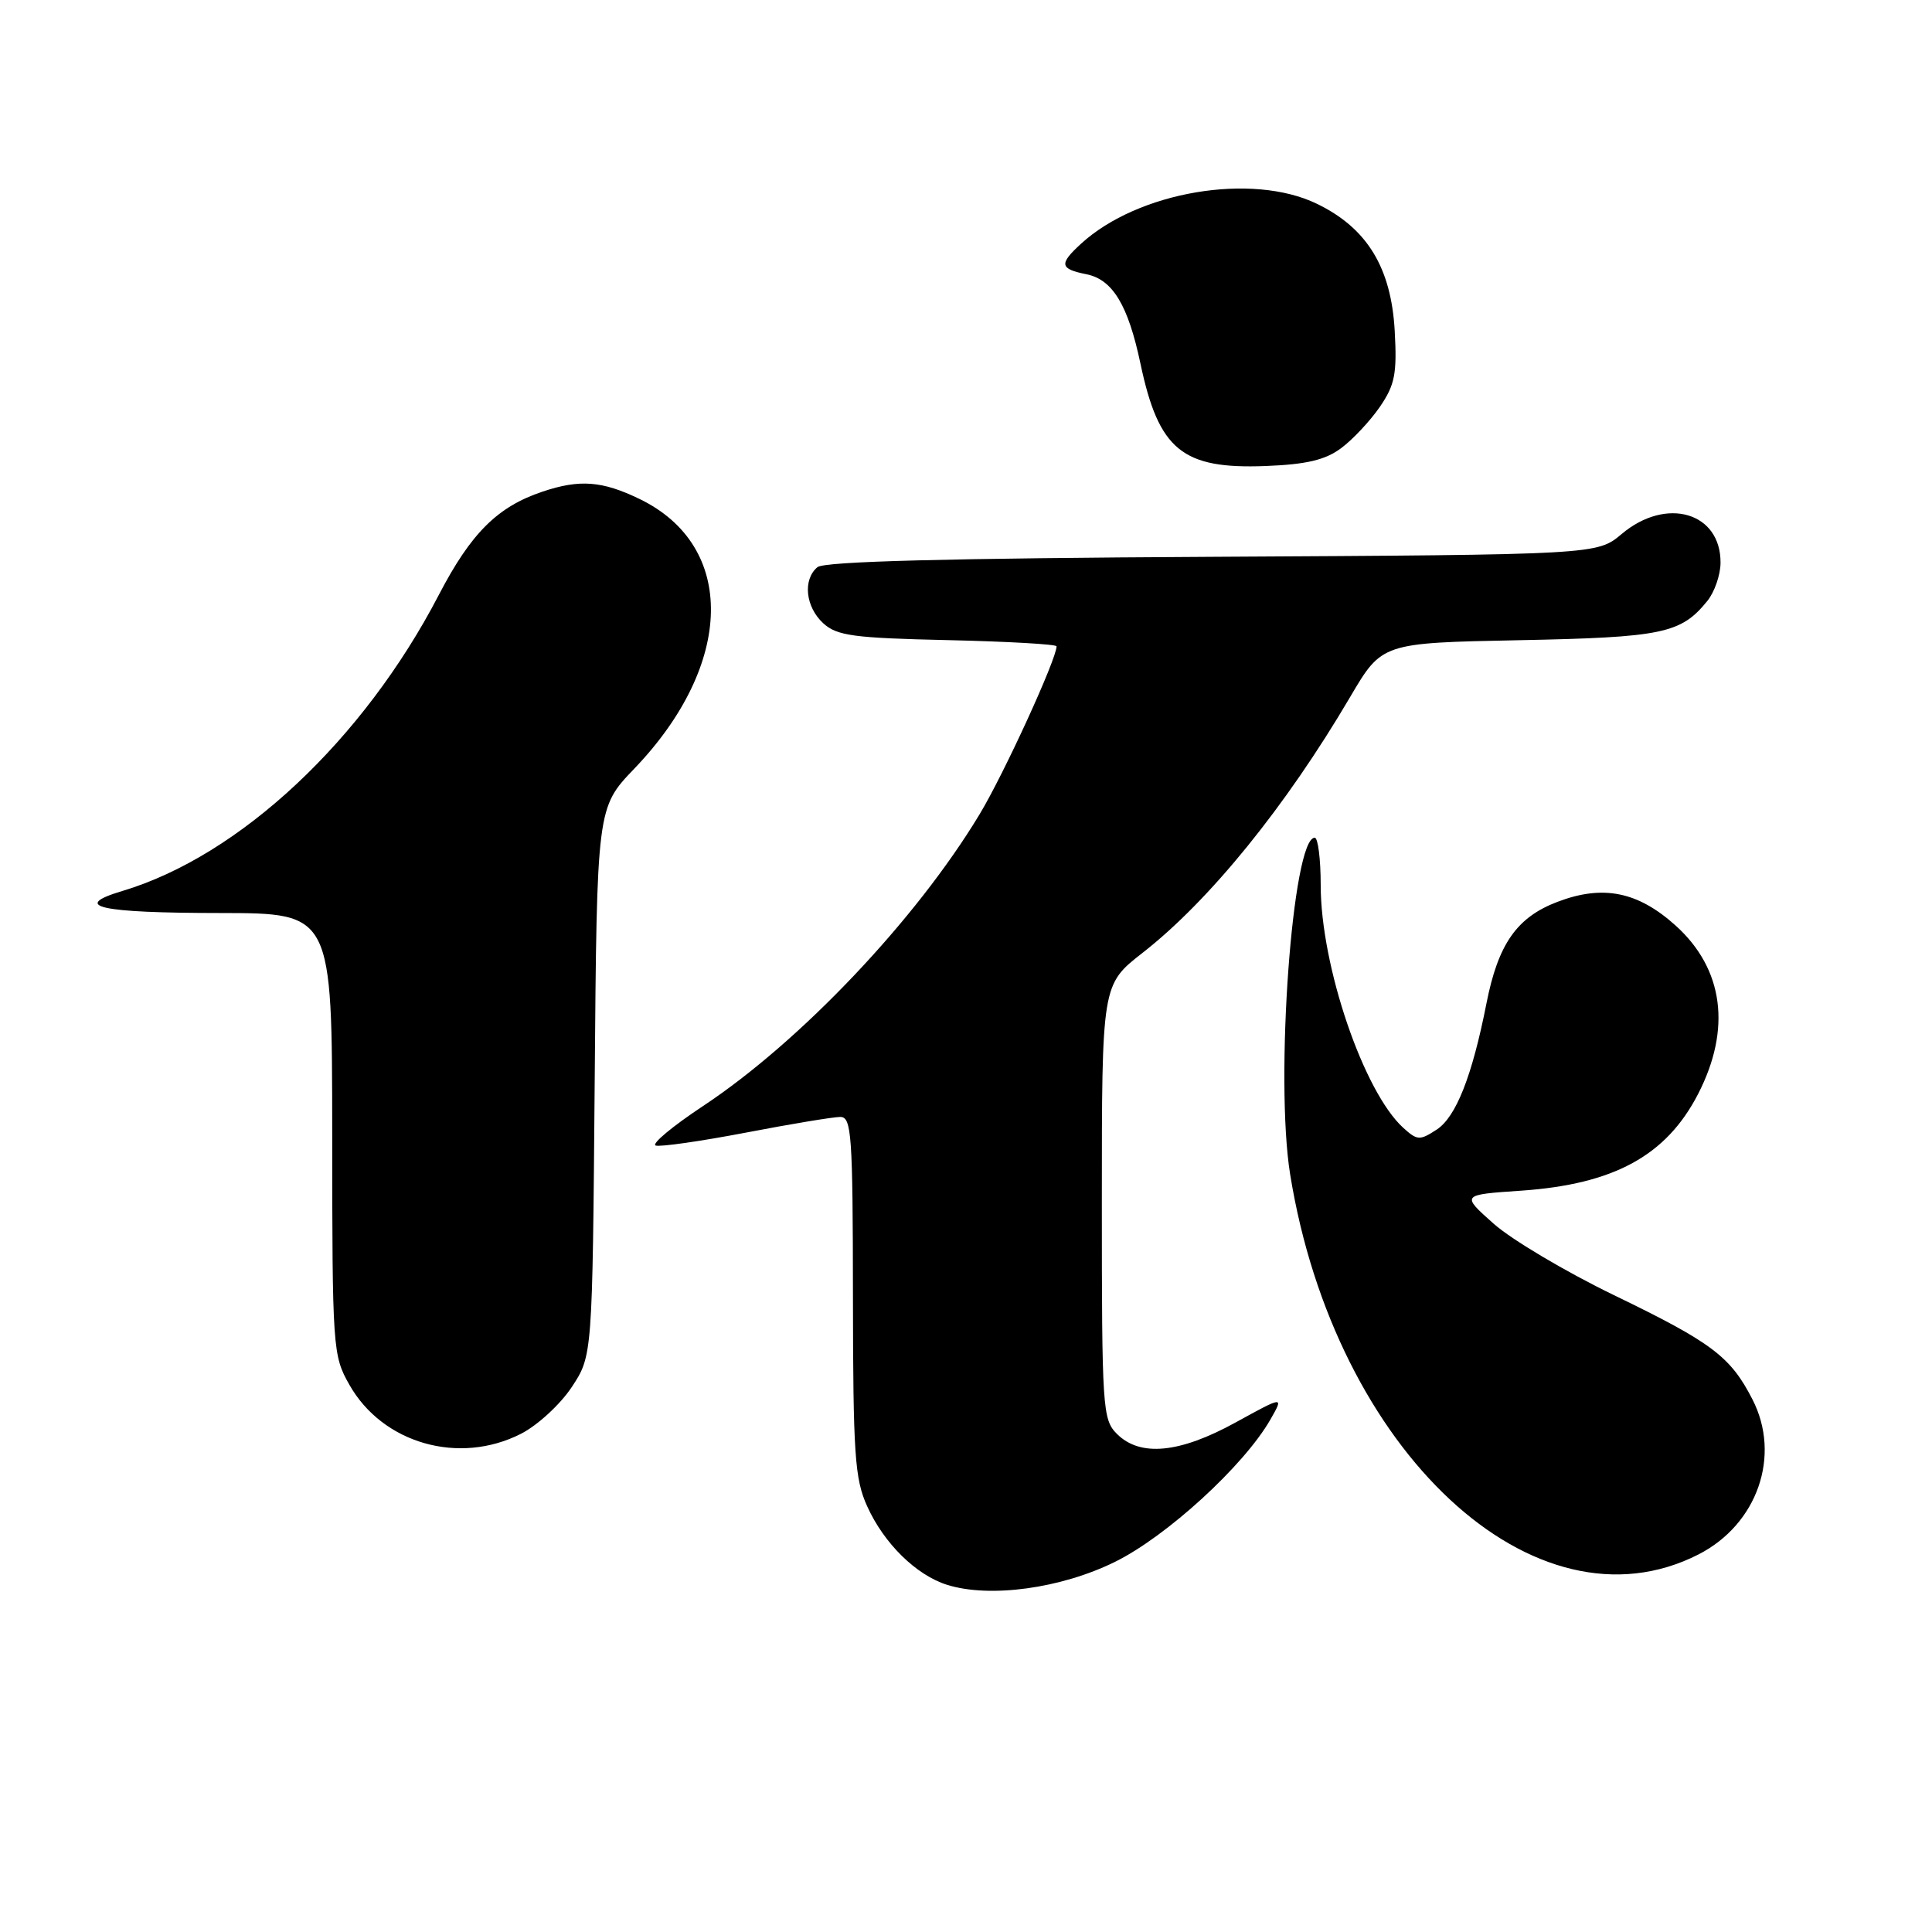 <?xml version="1.0" encoding="UTF-8" standalone="no"?>
<!DOCTYPE svg PUBLIC "-//W3C//DTD SVG 1.1//EN" "http://www.w3.org/Graphics/SVG/1.1/DTD/svg11.dtd" >
<svg xmlns="http://www.w3.org/2000/svg" xmlns:xlink="http://www.w3.org/1999/xlink" version="1.1" viewBox="0 0 256 256">
 <g >
 <path fill="currentColor"
d=" M 147.73 206.96 C 154.58 203.59 164.81 194.23 168.32 188.12 C 170.13 184.96 170.13 184.96 163.73 188.48 C 156.30 192.57 151.07 193.07 148.00 190.00 C 146.09 188.09 146.00 186.67 146.00 159.24 C 146.00 130.47 146.00 130.47 151.39 126.26 C 160.25 119.35 170.37 106.87 178.91 92.34 C 183.12 85.19 183.12 85.19 201.31 84.83 C 220.31 84.45 222.73 83.95 226.23 79.63 C 227.18 78.46 227.97 76.19 227.98 74.58 C 228.03 67.89 220.80 65.77 214.89 70.75 C 211.62 73.50 211.62 73.50 160.63 73.78 C 125.52 73.97 109.23 74.39 108.32 75.15 C 106.34 76.79 106.73 80.44 109.10 82.60 C 110.92 84.25 113.13 84.54 125.60 84.82 C 133.52 85.00 140.00 85.37 140.00 85.64 C 140.00 87.33 133.03 102.54 129.81 107.88 C 121.41 121.83 106.09 137.99 93.15 146.56 C 89.10 149.24 86.28 151.59 86.88 151.79 C 87.48 151.99 92.85 151.22 98.82 150.08 C 104.80 148.93 110.43 148.00 111.34 148.00 C 112.84 148.00 113.00 150.31 113.02 171.75 C 113.04 192.76 113.26 195.97 114.91 199.60 C 117.14 204.53 121.40 208.71 125.50 210.00 C 131.15 211.77 140.57 210.49 147.73 206.96 Z  M 225.06 205.97 C 232.87 201.98 236.04 192.89 232.21 185.43 C 229.30 179.75 226.85 177.90 213.87 171.62 C 207.47 168.52 200.29 164.26 197.92 162.15 C 193.60 158.31 193.60 158.31 201.57 157.77 C 213.86 156.92 220.80 153.13 225.01 144.95 C 229.44 136.34 228.39 128.39 222.05 122.66 C 217.03 118.13 212.40 117.20 206.37 119.50 C 200.98 121.55 198.51 125.09 196.96 132.97 C 195.07 142.58 192.93 148.00 190.38 149.67 C 188.13 151.14 187.80 151.13 185.95 149.45 C 180.69 144.69 175.00 127.98 175.00 117.29 C 175.00 113.83 174.64 111.00 174.21 111.00 C 171.25 111.00 168.92 142.99 170.95 155.60 C 176.87 192.29 203.42 217.01 225.06 205.97 Z  M 69.04 189.98 C 71.22 188.87 74.24 186.09 75.75 183.81 C 78.50 179.65 78.50 179.65 78.80 143.34 C 79.09 107.02 79.09 107.02 84.05 101.85 C 97.31 88.02 97.62 72.35 84.75 66.12 C 79.80 63.72 76.81 63.49 71.90 65.14 C 65.92 67.14 62.41 70.63 58.14 78.84 C 48.13 98.09 31.75 113.41 16.21 118.06 C 9.33 120.12 13.12 120.97 29.25 120.98 C 44.00 121.00 44.00 121.00 44.02 150.25 C 44.03 178.74 44.09 179.60 46.29 183.48 C 50.70 191.28 60.83 194.17 69.04 189.98 Z  M 177.70 59.39 C 179.24 58.25 181.55 55.78 182.84 53.91 C 184.83 51.00 185.12 49.53 184.81 43.89 C 184.35 35.46 181.15 30.22 174.49 27.00 C 165.88 22.83 150.79 25.38 143.25 32.29 C 140.30 34.99 140.41 35.63 143.96 36.34 C 147.43 37.04 149.48 40.42 151.12 48.20 C 153.54 59.63 156.66 62.18 167.70 61.75 C 173.11 61.54 175.60 60.95 177.70 59.39 Z "/>
</g>
</svg>